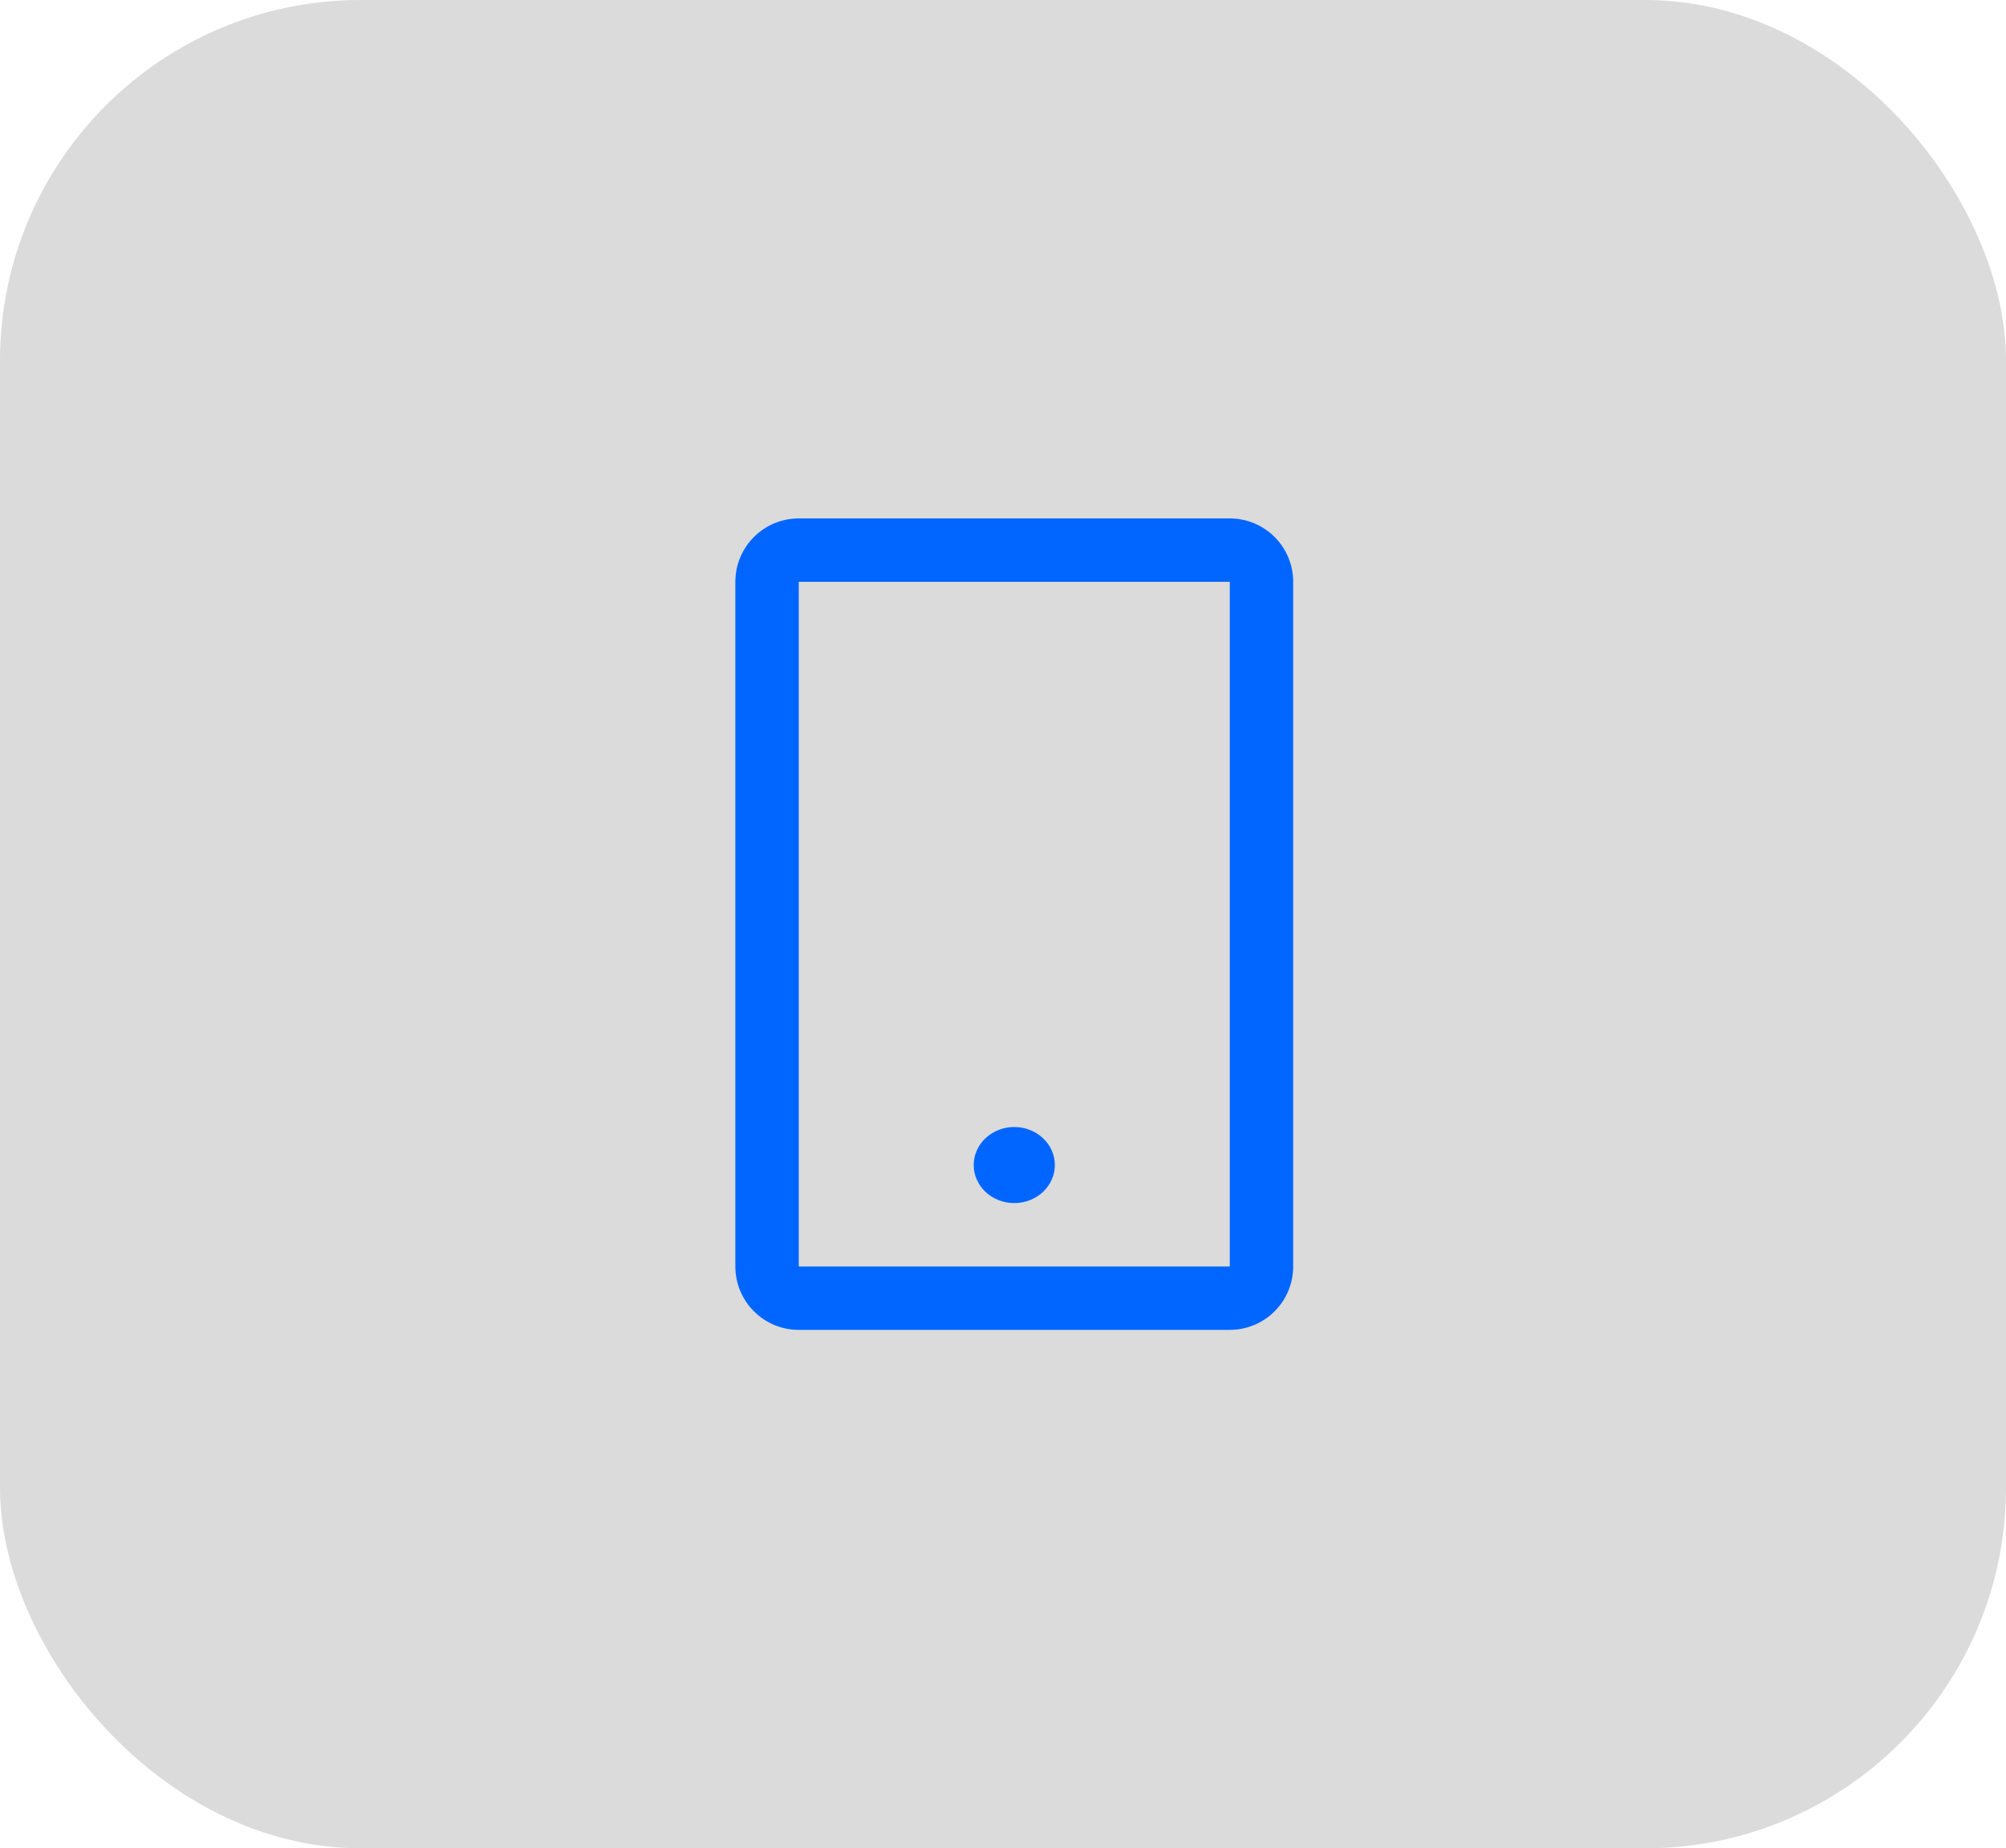 <svg width="89" height="82" viewBox="0 0 89 82" fill="none" xmlns="http://www.w3.org/2000/svg">
<rect width="89" height="82" rx="16" fill="#4C4C4C" fill-opacity="0.2"/>
<g clip-path="url(#clip0_318_88)">
<path d="M54.562 23H35.438C34.692 23 33.976 23.296 33.449 23.824C32.921 24.351 32.625 25.067 32.625 25.812V56.188C32.625 56.933 32.921 57.649 33.449 58.176C33.976 58.704 34.692 59 35.438 59H54.562C55.308 59 56.024 58.704 56.551 58.176C57.079 57.649 57.375 56.933 57.375 56.188V25.812C57.375 25.067 57.079 24.351 56.551 23.824C56.024 23.296 55.308 23 54.562 23ZM54.562 56.188H35.438V25.812H54.562V56.188Z" fill="#0066FF"/>
<path d="M45 53.375C45.994 53.375 46.8 52.62 46.8 51.688C46.8 50.755 45.994 50 45 50C44.006 50 43.2 50.755 43.2 51.688C43.2 52.62 44.006 53.375 45 53.375Z" fill="#0066FF"/>
</g>
<defs>
<clipPath id="clip0_318_88">
<rect width="36" height="36" fill="white" transform="translate(27 23)"/>
</clipPath>
</defs>
</svg>
